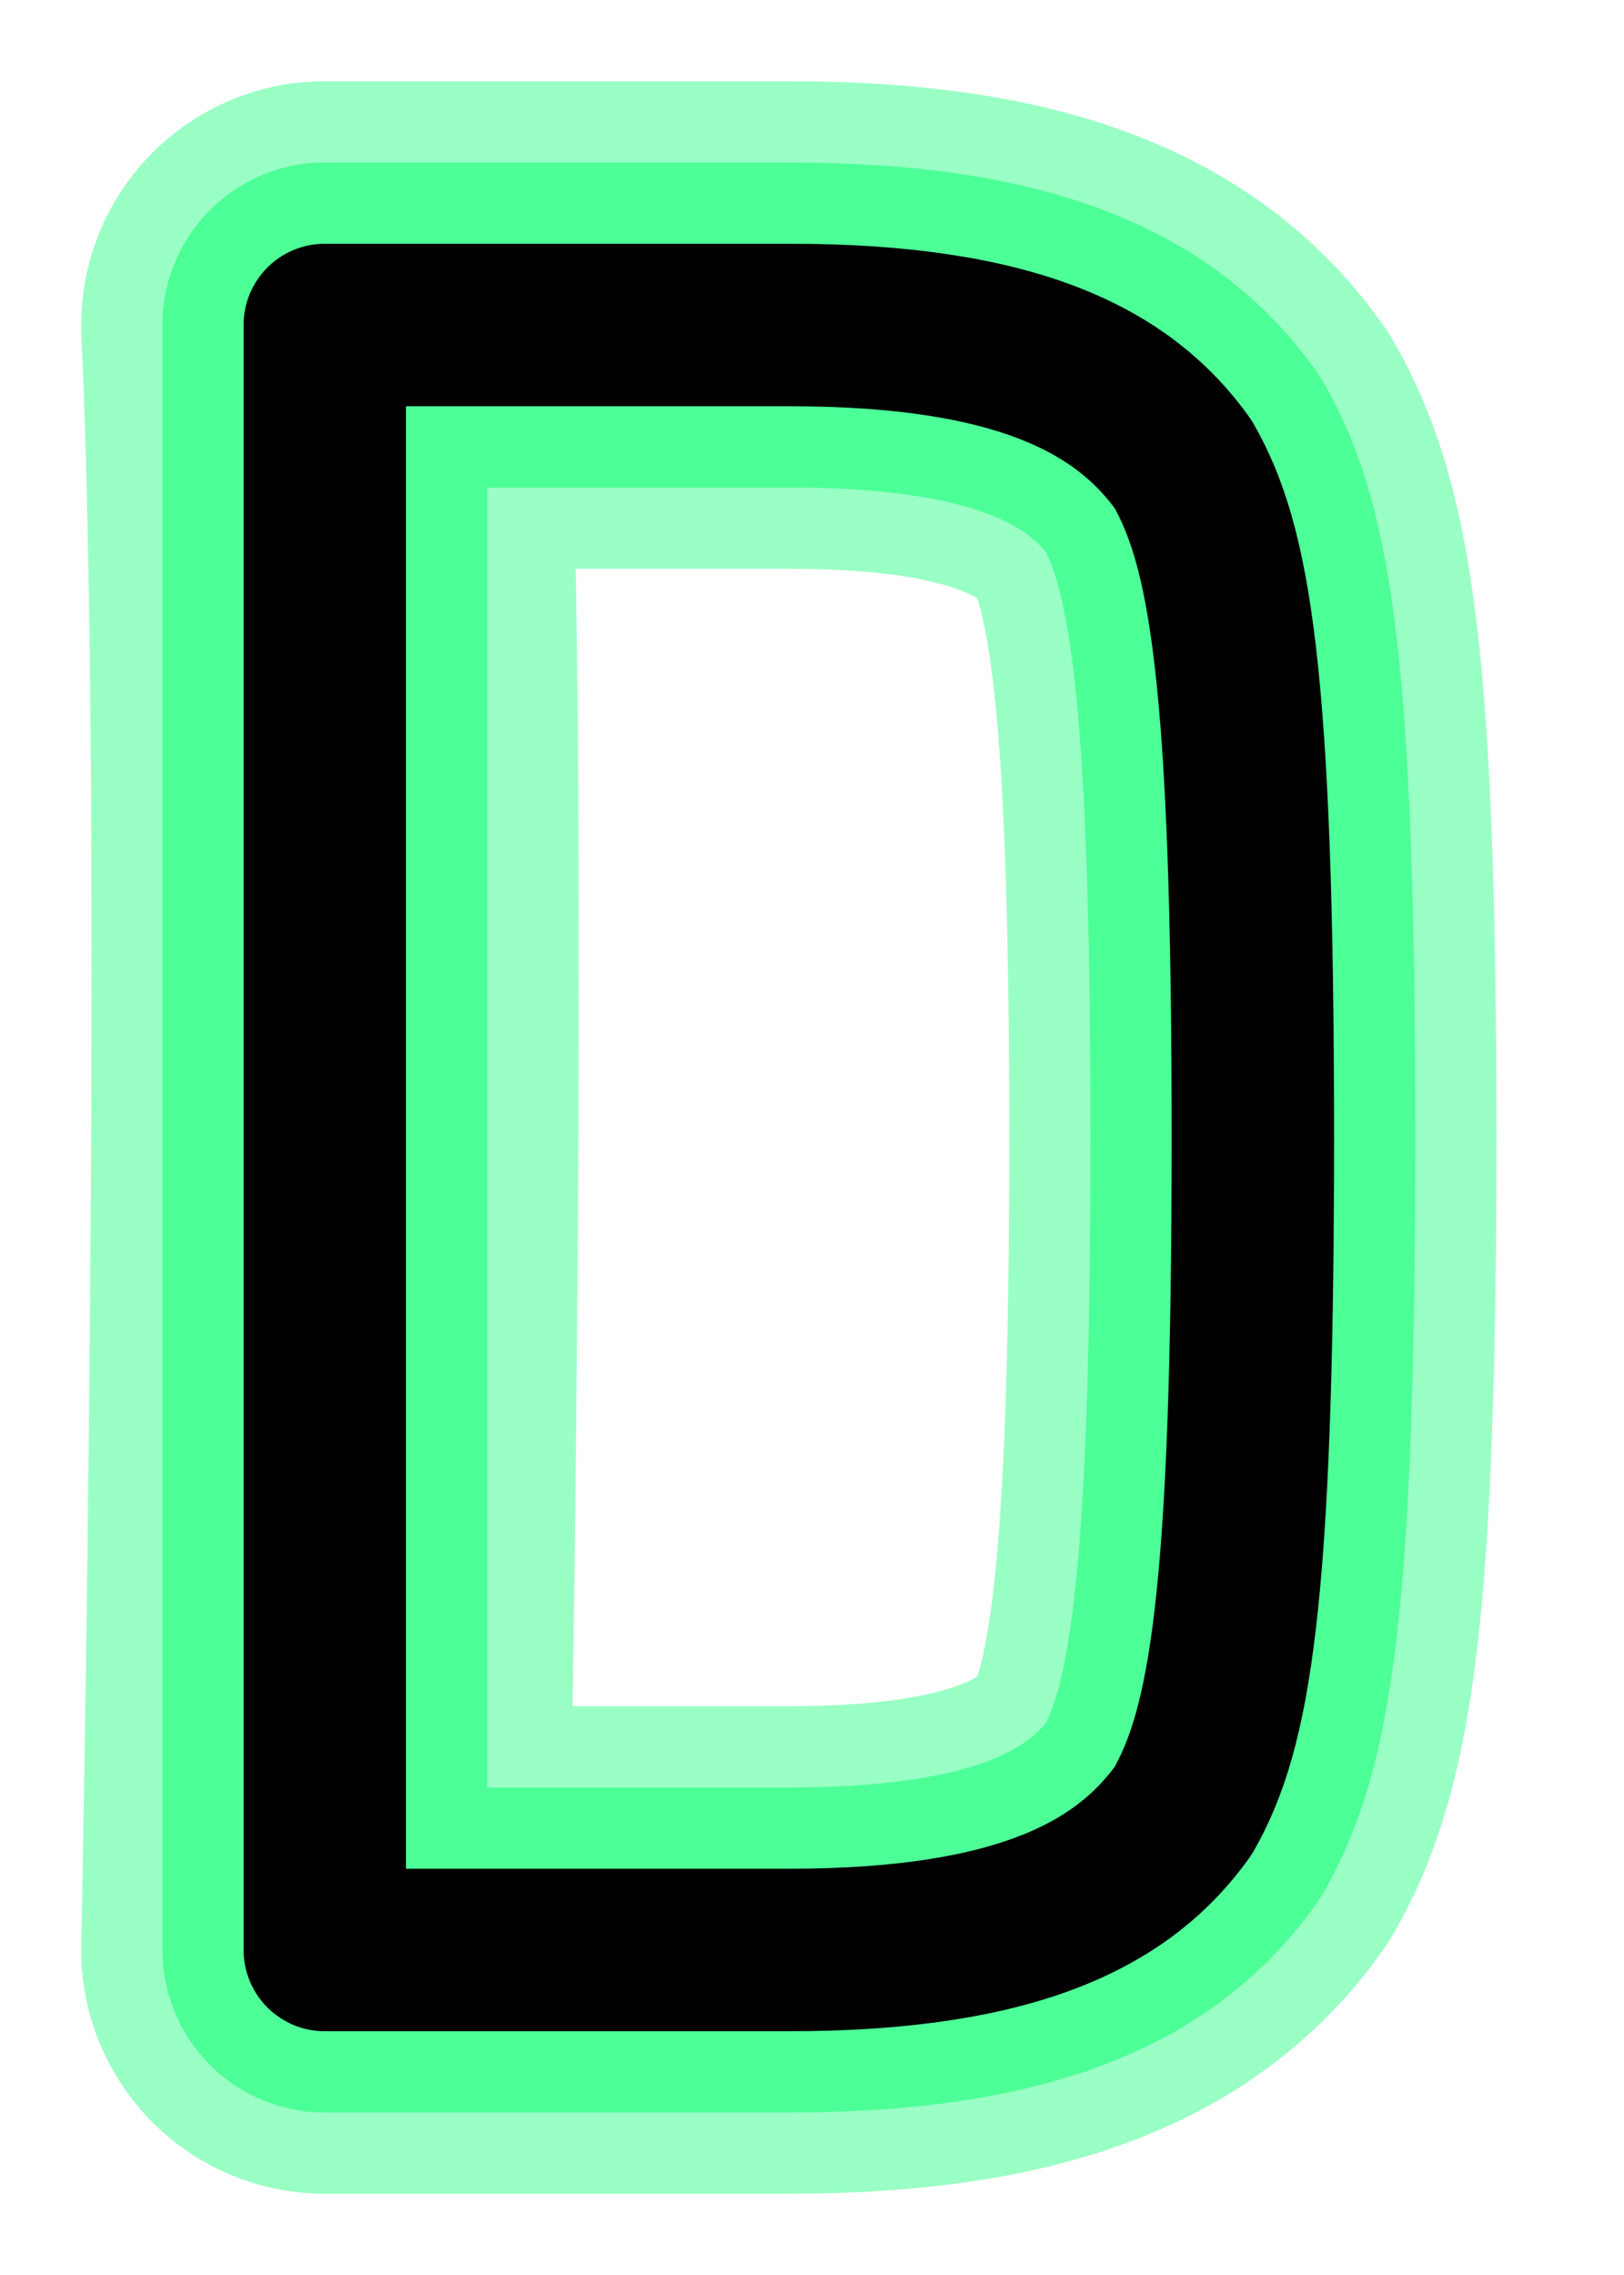 <svg width="20" height="28" viewBox="0 0 20 28" fill="none" xmlns="http://www.w3.org/2000/svg">
<g filter="url(#filter0_f)">
<path d="M14.571 22.286C15.143 21.286 15.429 19.714 15.429 14.005C15.429 8.286 15.143 6.714 14.571 5.714C13.857 4.714 12.571 4 9.731 4C6.857 4 4 4 4 4C4.286 10.095 4 24 4 24C4 24 6.857 24 9.714 24C12.571 24 13.857 23.286 14.571 22.286" stroke="#80FFB5" stroke-opacity="0.8" stroke-width="6" stroke-linecap="round" stroke-linejoin="round"/>
</g>
<path d="M14.571 22.286C15.143 21.286 15.429 19.714 15.429 14.005C15.429 8.286 15.143 6.714 14.571 5.714C13.857 4.714 12.571 4 9.731 4C6.857 4 4 4 4 4V24C4 24 6.857 24 9.714 24C12.571 24 13.857 23.286 14.571 22.286" stroke="#4CFF97" stroke-width="4" stroke-linecap="round" stroke-linejoin="round"/>
<path d="M14.571 22.286C15.143 21.286 15.429 19.714 15.429 14.005C15.429 8.286 15.143 6.714 14.571 5.714C13.857 4.714 12.571 4 9.731 4C6.857 4 4 4 4 4V24C4 24 6.857 24 9.714 24C12.571 24 13.857 23.286 14.571 22.286" stroke="black" stroke-width="2" stroke-linecap="round" stroke-linejoin="round"/>
<defs>
<filter id="filter0_f" x="0.345" y="0.345" width="18.738" height="27.31" filterUnits="userSpaceOnUse" color-interpolation-filters="sRGB">
<feFlood flood-opacity="0" result="BackgroundImageFix"/>
<feBlend mode="normal" in="SourceGraphic" in2="BackgroundImageFix" result="shape"/>
<feGaussianBlur stdDeviation="0.327" result="effect1_foregroundBlur"/>
</filter>
</defs>
</svg>
